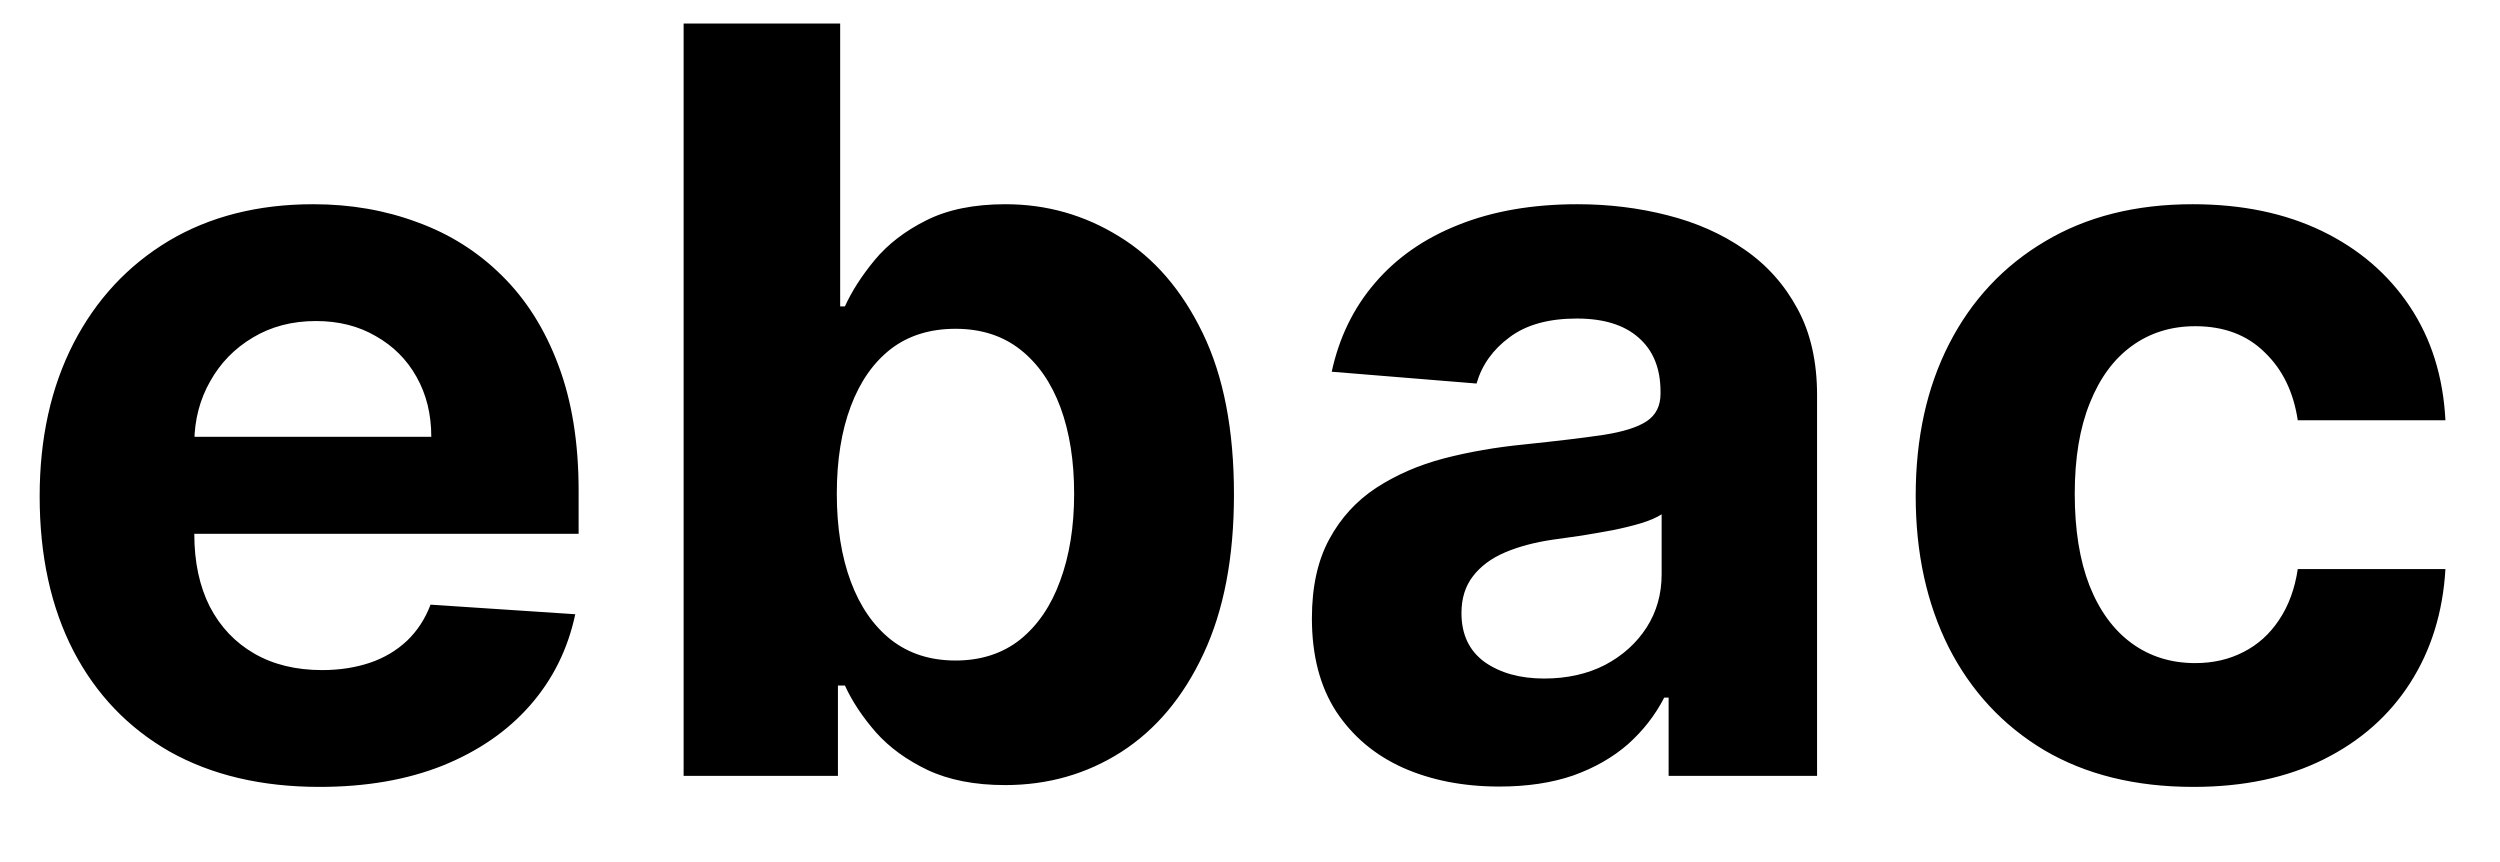 <svg width="29" height="10" viewBox="0 0 29 10" fill="none" xmlns="http://www.w3.org/2000/svg">
<path d="M3.707 9.128C3.034 9.128 2.455 8.991 1.969 8.719C1.486 8.443 1.114 8.054 0.852 7.551C0.591 7.045 0.46 6.447 0.46 5.757C0.46 5.084 0.591 4.493 0.852 3.984C1.114 3.476 1.482 3.08 1.956 2.795C2.433 2.511 2.993 2.369 3.635 2.369C4.067 2.369 4.469 2.439 4.841 2.578C5.216 2.714 5.543 2.92 5.821 3.196C6.102 3.472 6.321 3.818 6.477 4.236C6.634 4.651 6.712 5.136 6.712 5.693V6.192H1.185V5.067H5.003C5.003 4.805 4.946 4.574 4.832 4.372C4.719 4.17 4.561 4.013 4.359 3.899C4.161 3.783 3.929 3.724 3.665 3.724C3.389 3.724 3.145 3.788 2.932 3.916C2.722 4.041 2.557 4.21 2.438 4.423C2.318 4.634 2.257 4.868 2.254 5.126V6.196C2.254 6.52 2.314 6.8 2.433 7.036C2.555 7.271 2.727 7.453 2.949 7.581C3.17 7.709 3.433 7.773 3.737 7.773C3.939 7.773 4.124 7.744 4.291 7.688C4.459 7.631 4.602 7.545 4.722 7.432C4.841 7.318 4.932 7.179 4.994 7.014L6.673 7.125C6.588 7.528 6.413 7.881 6.149 8.182C5.888 8.48 5.55 8.713 5.135 8.881C4.723 9.045 4.247 9.128 3.707 9.128ZM7.93 9V0.273H9.746V3.554H9.801C9.881 3.378 9.996 3.199 10.146 3.017C10.3 2.832 10.499 2.679 10.743 2.557C10.99 2.432 11.297 2.369 11.663 2.369C12.141 2.369 12.581 2.494 12.984 2.744C13.388 2.991 13.71 3.365 13.952 3.865C14.193 4.362 14.314 4.986 14.314 5.736C14.314 6.466 14.196 7.082 13.96 7.585C13.727 8.085 13.409 8.464 13.006 8.723C12.605 8.979 12.156 9.107 11.659 9.107C11.307 9.107 11.007 9.048 10.76 8.932C10.516 8.815 10.315 8.669 10.159 8.493C10.003 8.314 9.884 8.134 9.801 7.952H9.72V9H7.93ZM9.707 5.727C9.707 6.116 9.761 6.456 9.869 6.746C9.977 7.036 10.133 7.261 10.338 7.423C10.543 7.582 10.791 7.662 11.084 7.662C11.379 7.662 11.629 7.581 11.834 7.419C12.038 7.254 12.193 7.027 12.298 6.737C12.406 6.445 12.46 6.108 12.46 5.727C12.46 5.349 12.408 5.017 12.303 4.73C12.197 4.443 12.043 4.219 11.838 4.057C11.633 3.895 11.382 3.814 11.084 3.814C10.788 3.814 10.538 3.892 10.334 4.048C10.132 4.205 9.977 4.426 9.869 4.713C9.761 5 9.707 5.338 9.707 5.727ZM17.392 9.124C16.974 9.124 16.602 9.051 16.275 8.906C15.948 8.759 15.69 8.541 15.5 8.254C15.312 7.964 15.218 7.604 15.218 7.172C15.218 6.808 15.285 6.503 15.419 6.256C15.552 6.009 15.734 5.81 15.964 5.659C16.194 5.509 16.456 5.395 16.748 5.318C17.044 5.241 17.353 5.188 17.677 5.156C18.058 5.116 18.365 5.08 18.598 5.045C18.831 5.009 19 4.955 19.105 4.884C19.21 4.812 19.262 4.707 19.262 4.568V4.543C19.262 4.273 19.177 4.064 19.007 3.916C18.839 3.768 18.601 3.695 18.291 3.695C17.964 3.695 17.704 3.767 17.511 3.912C17.318 4.054 17.19 4.233 17.128 4.449L15.448 4.312C15.534 3.915 15.701 3.571 15.951 3.281C16.201 2.989 16.524 2.764 16.919 2.608C17.316 2.449 17.777 2.369 18.299 2.369C18.663 2.369 19.011 2.412 19.343 2.497C19.679 2.582 19.976 2.714 20.234 2.893C20.495 3.072 20.701 3.303 20.852 3.584C21.003 3.862 21.078 4.196 21.078 4.585V9H19.356V8.092H19.305C19.2 8.297 19.059 8.477 18.883 8.634C18.707 8.787 18.495 8.908 18.248 8.996C18.001 9.081 17.716 9.124 17.392 9.124ZM17.912 7.871C18.179 7.871 18.414 7.818 18.619 7.713C18.823 7.605 18.984 7.46 19.101 7.278C19.217 7.097 19.275 6.891 19.275 6.661V5.966C19.218 6.003 19.14 6.037 19.041 6.068C18.944 6.097 18.835 6.124 18.713 6.149C18.591 6.172 18.468 6.193 18.346 6.213C18.224 6.23 18.113 6.246 18.014 6.26C17.801 6.291 17.615 6.341 17.456 6.409C17.297 6.477 17.173 6.57 17.085 6.686C16.997 6.8 16.953 6.942 16.953 7.112C16.953 7.359 17.042 7.548 17.221 7.679C17.403 7.807 17.633 7.871 17.912 7.871ZM25.444 9.128C24.773 9.128 24.196 8.986 23.713 8.702C23.233 8.415 22.864 8.017 22.605 7.509C22.35 7 22.222 6.415 22.222 5.753C22.222 5.082 22.351 4.494 22.61 3.989C22.871 3.48 23.242 3.084 23.722 2.8C24.202 2.513 24.773 2.369 25.435 2.369C26.006 2.369 26.506 2.473 26.935 2.68C27.364 2.888 27.703 3.179 27.953 3.554C28.203 3.929 28.341 4.369 28.367 4.875H26.654C26.605 4.548 26.478 4.286 26.27 4.087C26.066 3.885 25.797 3.784 25.465 3.784C25.184 3.784 24.938 3.861 24.728 4.014C24.52 4.165 24.358 4.385 24.242 4.675C24.125 4.964 24.067 5.315 24.067 5.727C24.067 6.145 24.124 6.5 24.238 6.793C24.354 7.085 24.517 7.308 24.728 7.462C24.938 7.615 25.184 7.692 25.465 7.692C25.672 7.692 25.858 7.649 26.023 7.564C26.191 7.479 26.328 7.355 26.436 7.193C26.547 7.028 26.62 6.831 26.654 6.601H28.367C28.338 7.101 28.202 7.541 27.958 7.922C27.716 8.3 27.383 8.595 26.956 8.808C26.53 9.021 26.026 9.128 25.444 9.128Z" fill="currentColor"/>
</svg>
